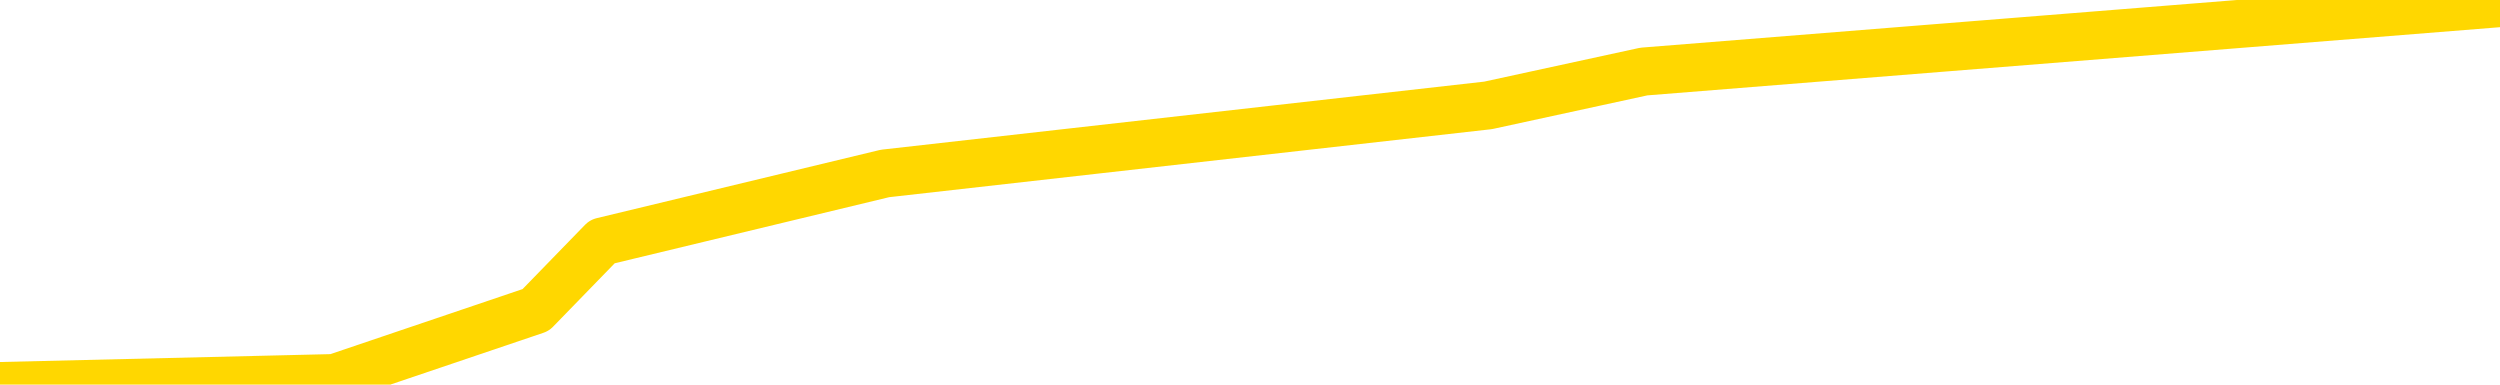 <svg xmlns="http://www.w3.org/2000/svg" version="1.1" viewBox="0 0 6500 1000">
	<path fill="none" stroke="gold" stroke-width="125" stroke-linecap="round" stroke-linejoin="round" d="M0 14977  L-168908 14977 L-166303 14889 L-164635 14800 L-146306 14623 L-146136 14446 L-138978 14269 L-138945 14269 L-125514 14180 L-122592 14269 L-109251 14003 L-105082 13649 L-103922 13206 L-103303 12763 L-101291 12497 L-97519 12320 L-96919 12143 L-96591 11966 L-96378 11789 L-95836 11612 L-94598 10903 L-93419 10194 L-90555 9486 L-90032 8777 L-85177 8600 L-82240 8423 L-82197 8246 L-81888 8069 L-81636 7891 L-79041 7714 L-74786 7714 L-74768 7714 L-73531 7714 L-71654 7714 L-69700 7537 L-68752 7360 L-68482 7183 L-68172 7094 L-68074 7006 L-67243 7006 L-65212 7094 L-64922 6297 L-62776 5943 L-62620 5411 L-58964 4880 L-58713 5146 L-58614 5057 L-58097 5323 L-55946 5766 L-55017 6209 L-53491 6651 L-52252 6651 L-50705 6563 L-47743 6386 L-46621 6209 L-46312 6031 L-45101 5943 L-42094 6917 L-42075 6829 L-41727 6740 L-41514 6651 L-41388 5411 L-41146 5234 L-41108 5057 L-41089 4880 L-41070 4703 L-41011 4526 L-40952 4348 L-40934 4171 L-40491 3994 L-39252 3817 L-37706 3640 L-34318 3463 L-28592 3374 L-28390 3286 L-26754 3197 L-25032 3108 L-23600 3020 L-23368 2931 L-22653 2843 L-16521 2754 L-16153 2577 L-15998 2400 L-15420 2223 L-15127 2046 L-14160 1868 L-13851 1691 L-13251 1514 L-11645 1514 L-10910 1514 L-10600 1603 L-9832 1603 L-7796 1426 L-7371 1248 L-6558 1160 L870 983 L1393 806 L1566 628 L2301 451 L3869 274 L4274 186 L6500 8" />
</svg>
